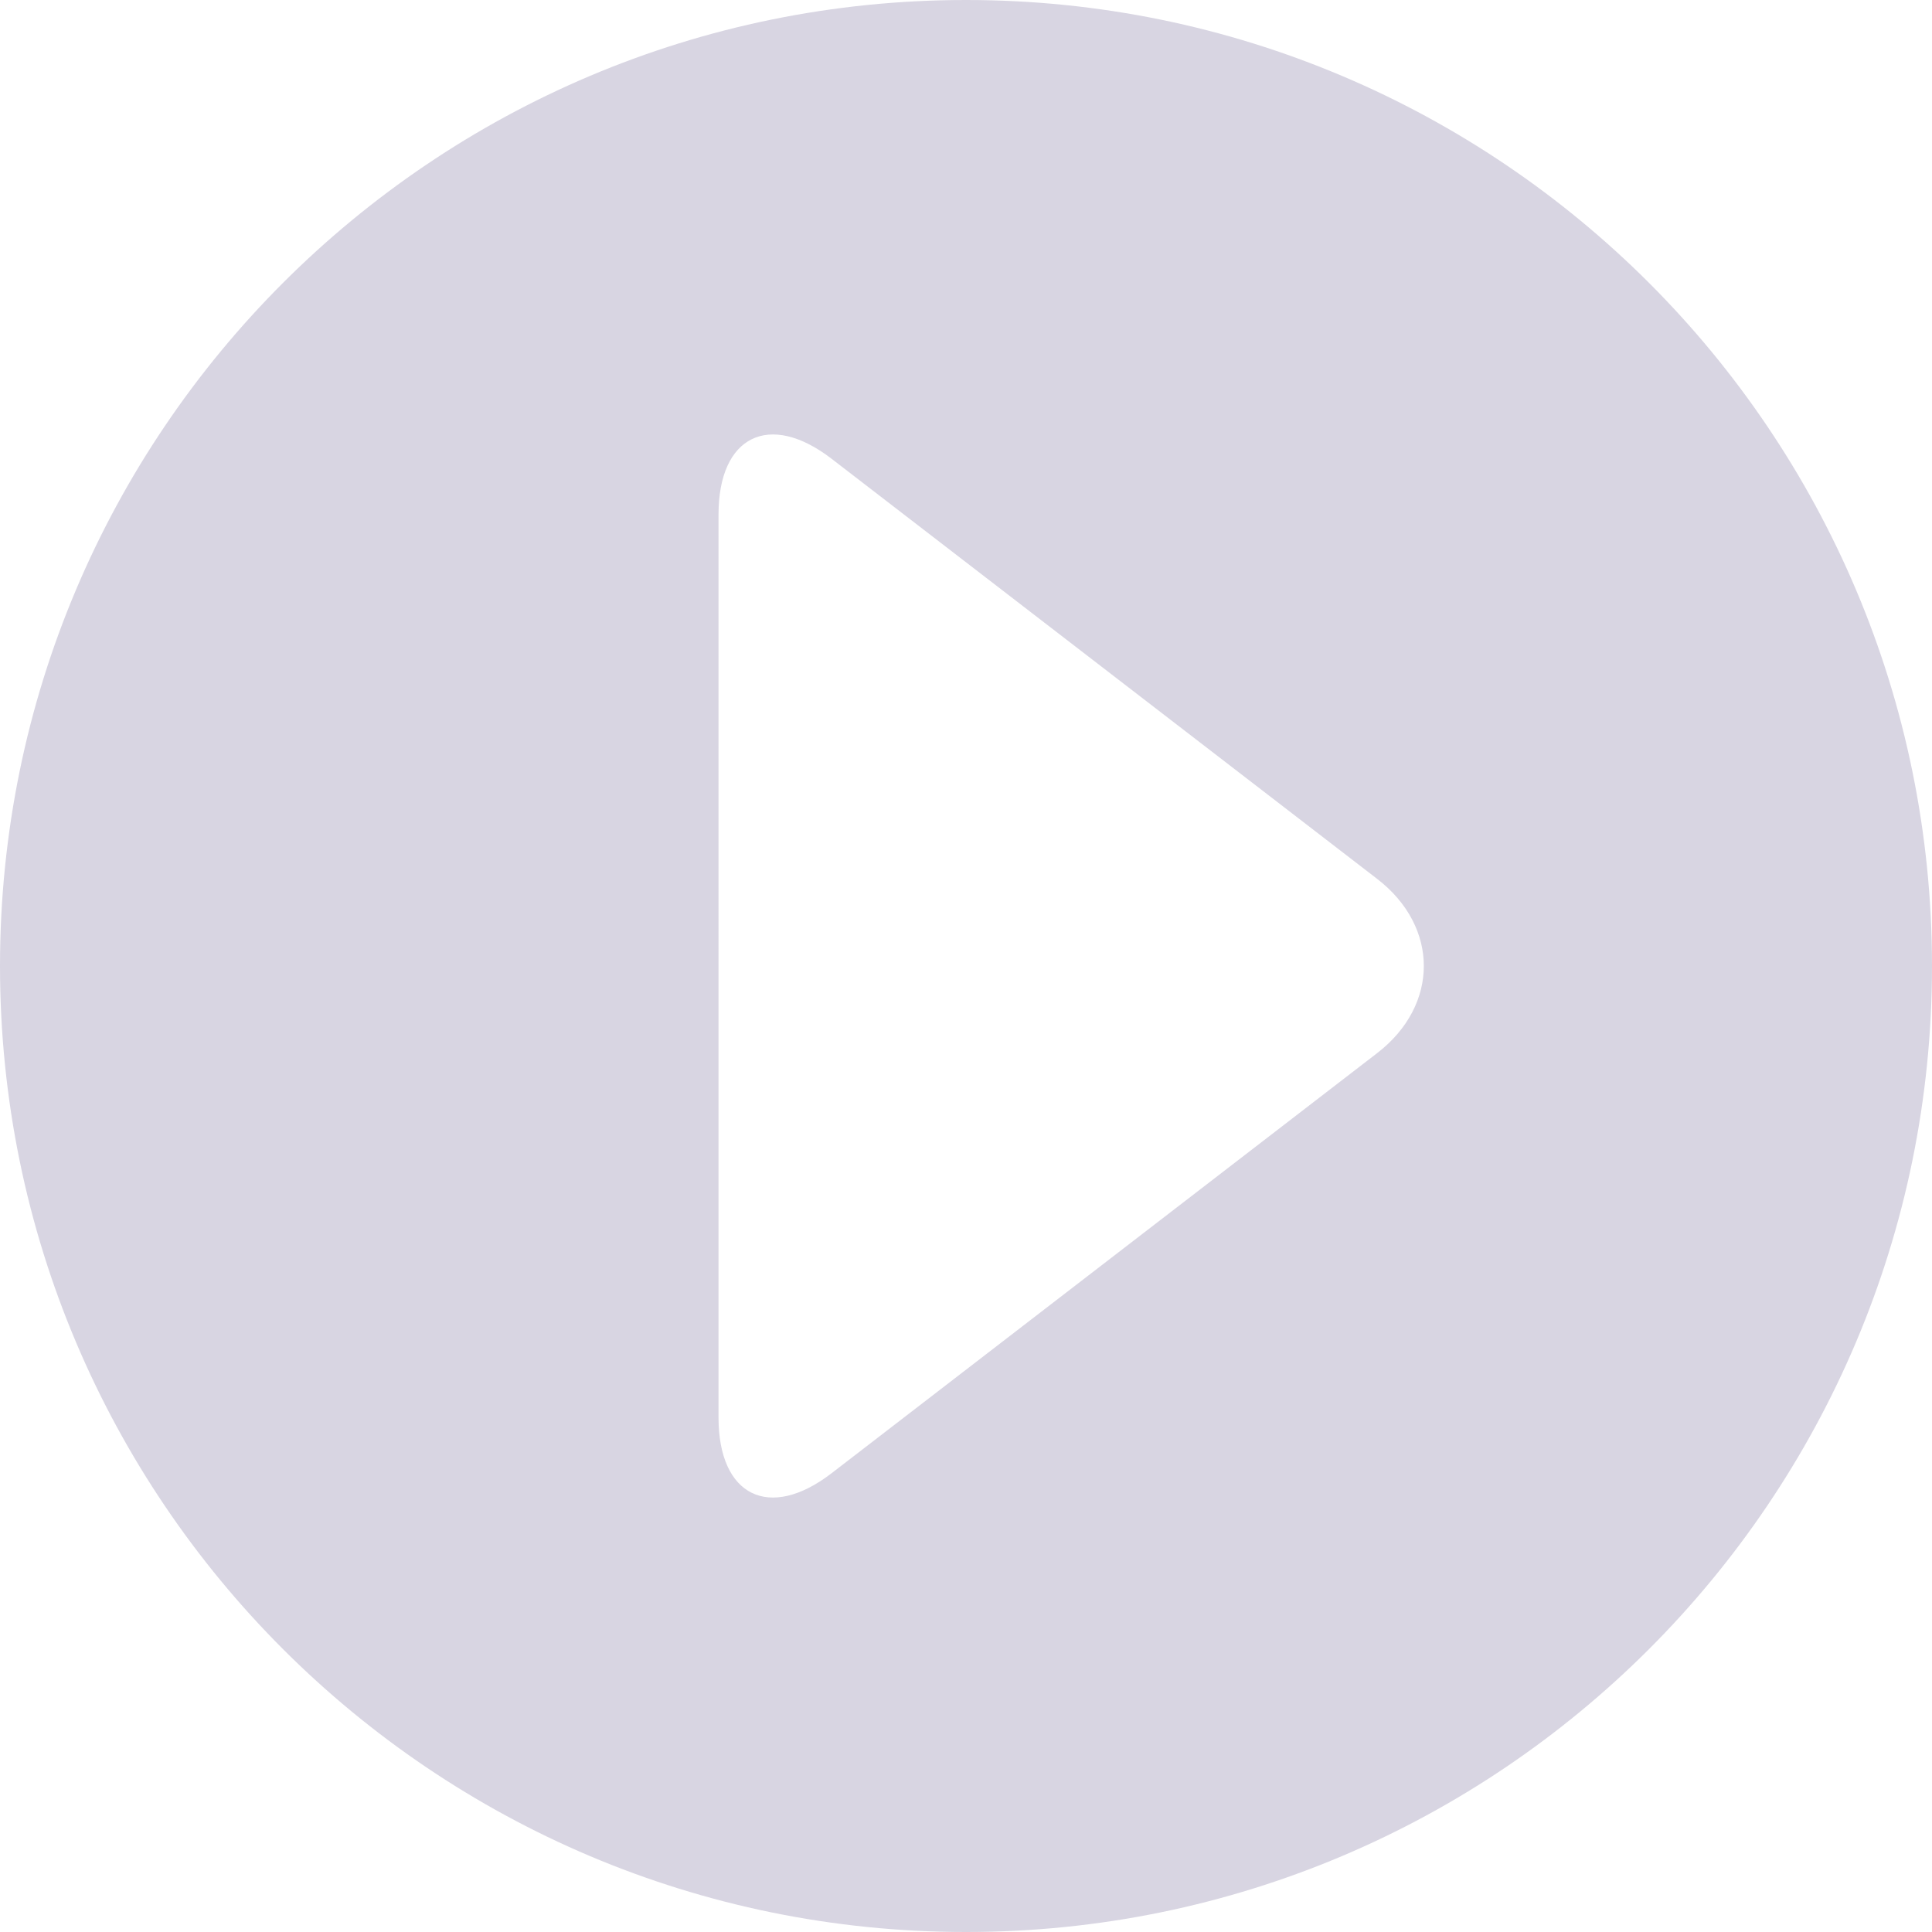 <?xml version="1.0" encoding="UTF-8"?><svg xmlns="http://www.w3.org/2000/svg" viewBox="0 0 25.668 25.669"><defs><style>.d{fill:#d8d5e2;}</style></defs><g id="a"/><g id="b"><g id="c"><path class="d" d="M12.834,0C5.746,0,0,5.746,0,12.834s5.746,12.834,12.834,12.834,12.834-5.746,12.834-12.834S19.923,0,12.834,0Zm5.463,13.991l-7.249,5.582c-.826,.636-1.502,.304-1.502-.74V6.835c0-1.043,.676-1.376,1.502-.74l7.249,5.582c.826,.636,.826,1.677,0,2.314Z"/></g></g></svg>
